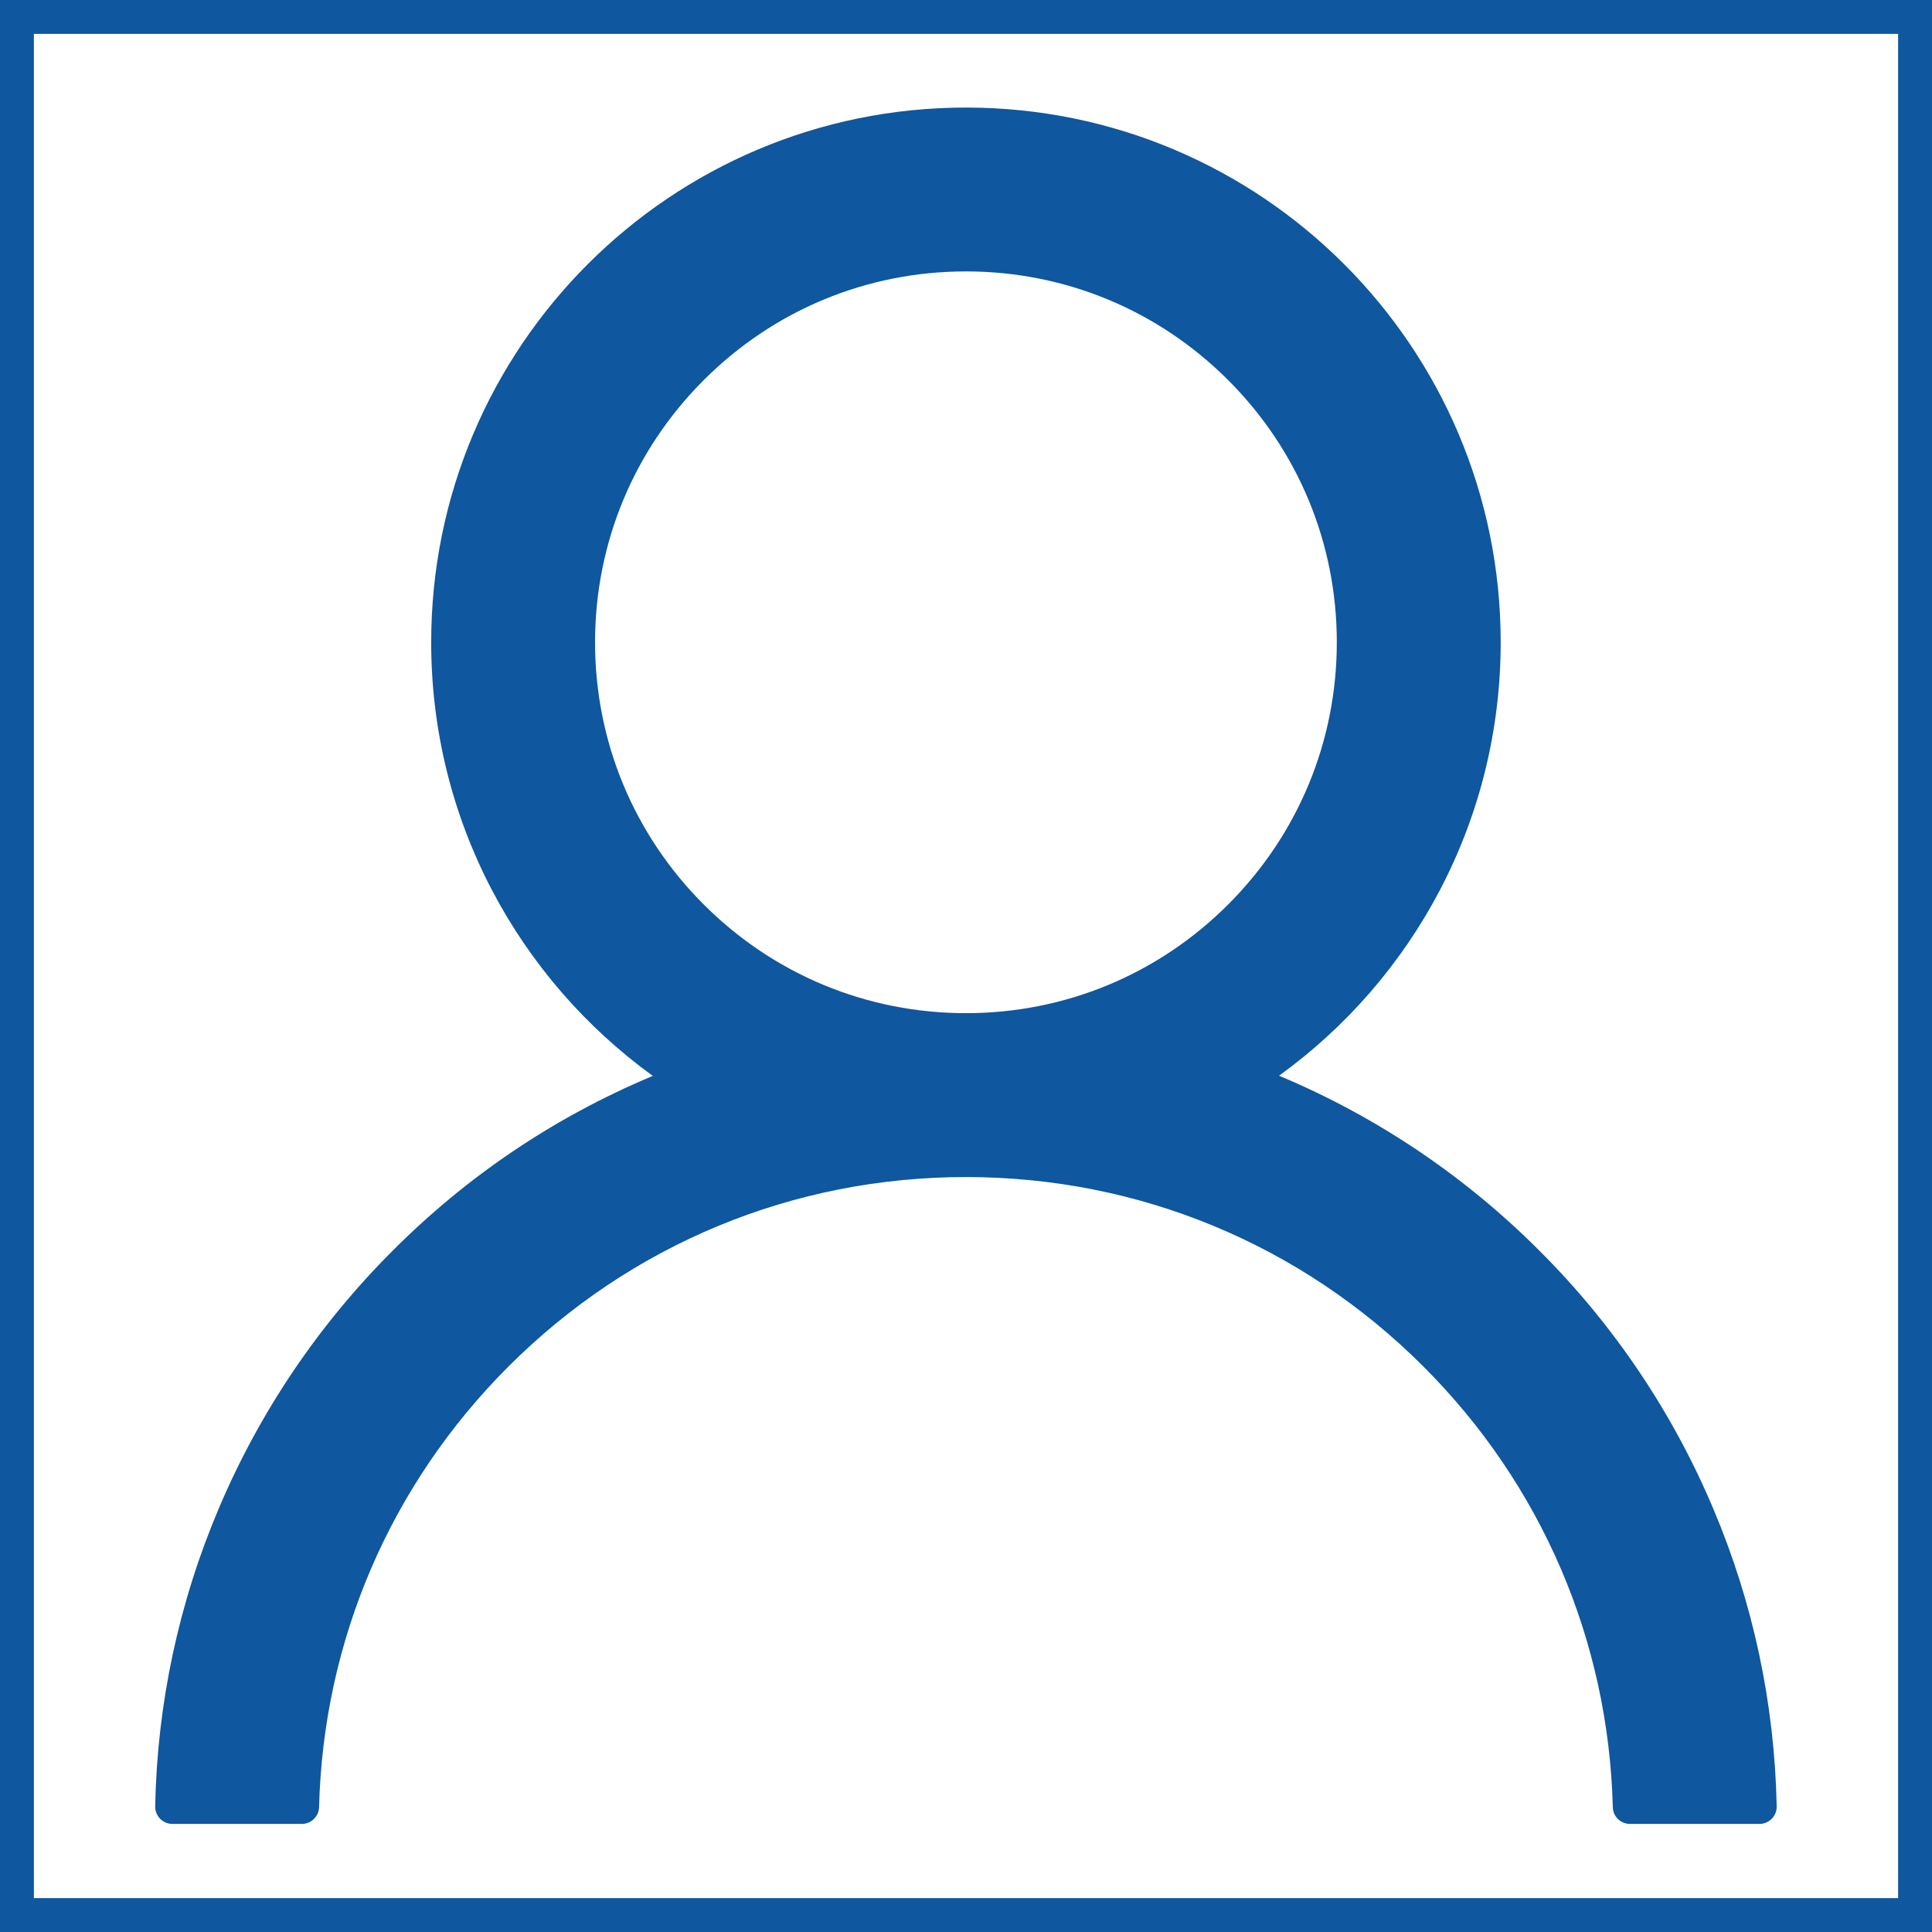 <svg width="114" height="114" viewBox="0 0 114 114" fill="none" xmlns="http://www.w3.org/2000/svg">
<path d="M101.082 88.996C98.682 83.311 95.199 78.147 90.827 73.791C86.469 69.424 81.306 65.941 75.623 63.537C75.572 63.511 75.521 63.498 75.471 63.473C83.397 57.748 88.55 48.421 88.55 37.899C88.55 20.468 74.427 6.346 56.996 6.346C39.566 6.346 25.443 20.468 25.443 37.899C25.443 48.421 30.596 57.748 38.522 63.486C38.471 63.511 38.42 63.524 38.37 63.549C32.67 65.954 27.555 69.402 23.165 73.804C18.798 78.163 15.315 83.326 12.91 89.008C10.548 94.572 9.274 100.536 9.157 106.579C9.154 106.715 9.177 106.85 9.227 106.977C9.277 107.103 9.351 107.218 9.446 107.315C9.541 107.413 9.654 107.49 9.779 107.543C9.905 107.595 10.039 107.623 10.175 107.623H17.809C18.369 107.623 18.814 107.177 18.827 106.63C19.081 96.808 23.025 87.609 29.998 80.637C37.212 73.422 46.792 69.453 56.996 69.453C67.2 69.453 76.781 73.422 83.995 80.637C90.967 87.609 94.912 96.808 95.166 106.63C95.179 107.19 95.624 107.623 96.184 107.623H103.818C103.954 107.623 104.088 107.595 104.213 107.543C104.338 107.49 104.452 107.413 104.547 107.315C104.642 107.218 104.716 107.103 104.766 106.977C104.815 106.85 104.839 106.715 104.836 106.579C104.708 100.498 103.449 94.581 101.082 88.996V88.996ZM56.996 59.783C51.156 59.783 45.66 57.506 41.525 53.371C37.39 49.236 35.112 43.739 35.112 37.899C35.112 32.059 37.39 26.563 41.525 22.428C45.66 18.293 51.156 16.015 56.996 16.015C62.836 16.015 68.333 18.293 72.468 22.428C76.603 26.563 78.88 32.059 78.88 37.899C78.88 43.739 76.603 49.236 72.468 53.371C68.333 57.506 62.836 59.783 56.996 59.783Z" fill="#0F579E"/>
<rect x="1" y="1" width="112" height="112" stroke="#0F579E" stroke-width="2"/>
</svg>
